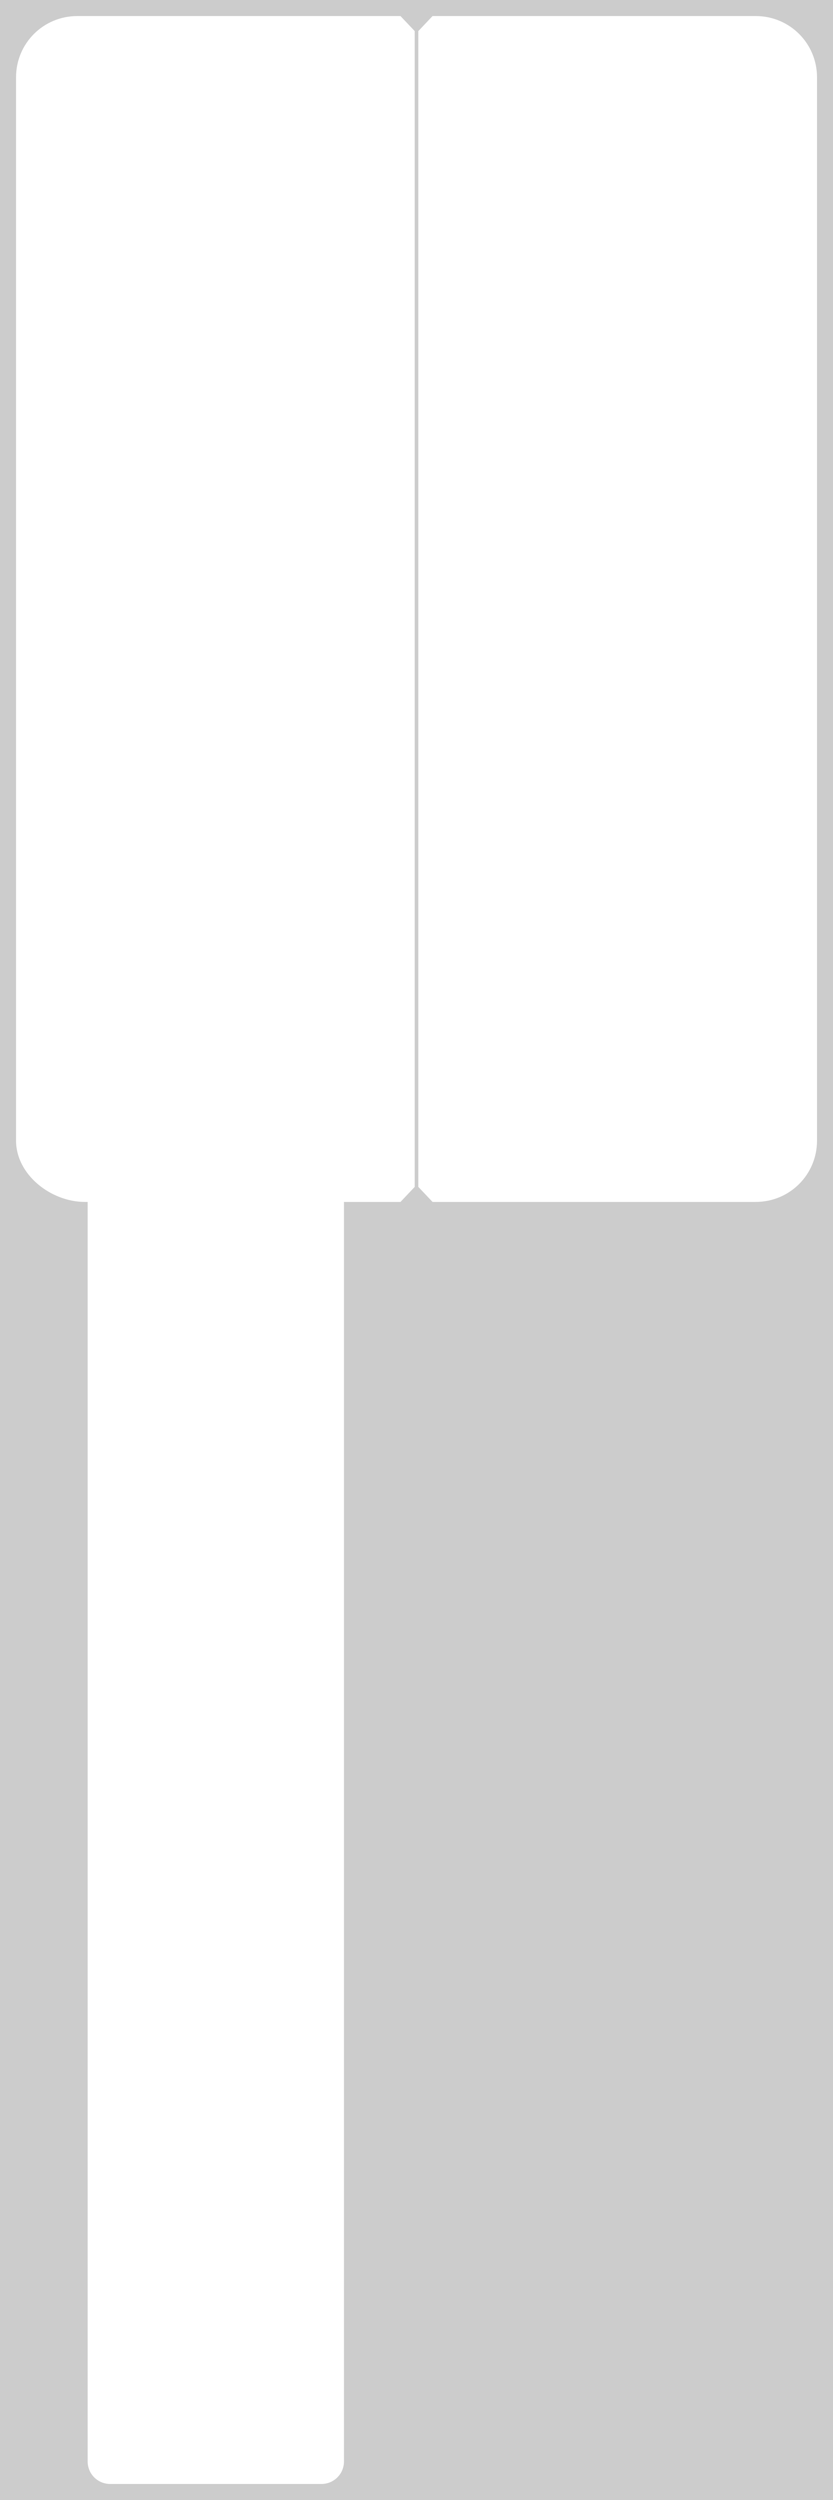 <?xml version="1.0" encoding="UTF-8" standalone="no"?>
<!-- Created with Inkscape (http://www.inkscape.org/) -->

<svg
   width="26mm"
   height="78mm"
   viewBox="0 0 26 78"
   version="1.1"
   id="svg1"
   xml:space="preserve"
   inkscape:version="1.4 (e7c3feb100, 2024-10-09)"
   sodipodi:docname="drawing.svg"
   xmlns:inkscape="http://www.inkscape.org/namespaces/inkscape"
   xmlns:sodipodi="http://sodipodi.sourceforge.net/DTD/sodipodi-0.dtd"
   xmlns="http://www.w3.org/2000/svg"
   xmlns:svg="http://www.w3.org/2000/svg"><sodipodi:namedview
     id="namedview1"
     pagecolor="#ffffff"
     bordercolor="#eeeeee"
     borderopacity="1"
     inkscape:showpageshadow="0"
     inkscape:pageopacity="0"
     inkscape:pagecheckerboard="0"
     inkscape:deskcolor="#737373"
     inkscape:document-units="mm"
     inkscape:zoom="1.4142136"
     inkscape:cx="180.66578"
     inkscape:cy="186.32264"
     inkscape:window-width="1920"
     inkscape:window-height="1144"
     inkscape:window-x="0"
     inkscape:window-y="36"
     inkscape:window-maximized="1"
     inkscape:current-layer="layer1"
     showguides="true"><sodipodi:guide
       position="13,60.222"
       orientation="-1,0"
       id="guide5"
       inkscape:locked="false"
       inkscape:label=""
       inkscape:color="rgb(0,134,229)" /></sodipodi:namedview><defs
     id="defs1" /><g
     inkscape:label="Layer 1"
     inkscape:groupmode="layer"
     id="layer1"
     transform="translate(-63.94,45.269)"><path
       id="rect6"
       style="fill:#000000;fill-opacity:0.2;stroke:none;stroke-width:0.513;stroke-linecap:square;stroke-linejoin:round;stroke-dasharray:none;stroke-opacity:1;paint-order:normal"
       d="M 63.94 -45.269 L 63.94 32.732 L 89.941 32.732 L 89.941 -45.269 L 63.94 -45.269 z M 66.352 -44.768 L 76.44 -44.768 L 76.884 -44.299 L 76.884 -8.238 L 76.44 -7.769 L 74.676 -7.769 L 74.676 31.528 C 74.676 31.918 74.362 32.231 73.972 32.231 L 67.38 32.231 C 66.99 32.231 66.676 31.918 66.676 31.528 L 66.676 -7.769 L 66.587 -7.769 C 65.528 -7.769 64.441 -8.621 64.441 -9.68 L 64.441 -42.857 C 64.441 -43.916 65.293 -44.768 66.352 -44.768 z M 77.441 -44.768 L 87.53 -44.768 C 88.588 -44.768 89.441 -43.916 89.441 -42.857 L 89.441 -9.68 C 89.441 -8.621 88.588 -7.769 87.53 -7.769 L 77.441 -7.769 L 76.997 -8.238 L 76.997 -44.299 L 77.441 -44.768 z " /></g></svg>
